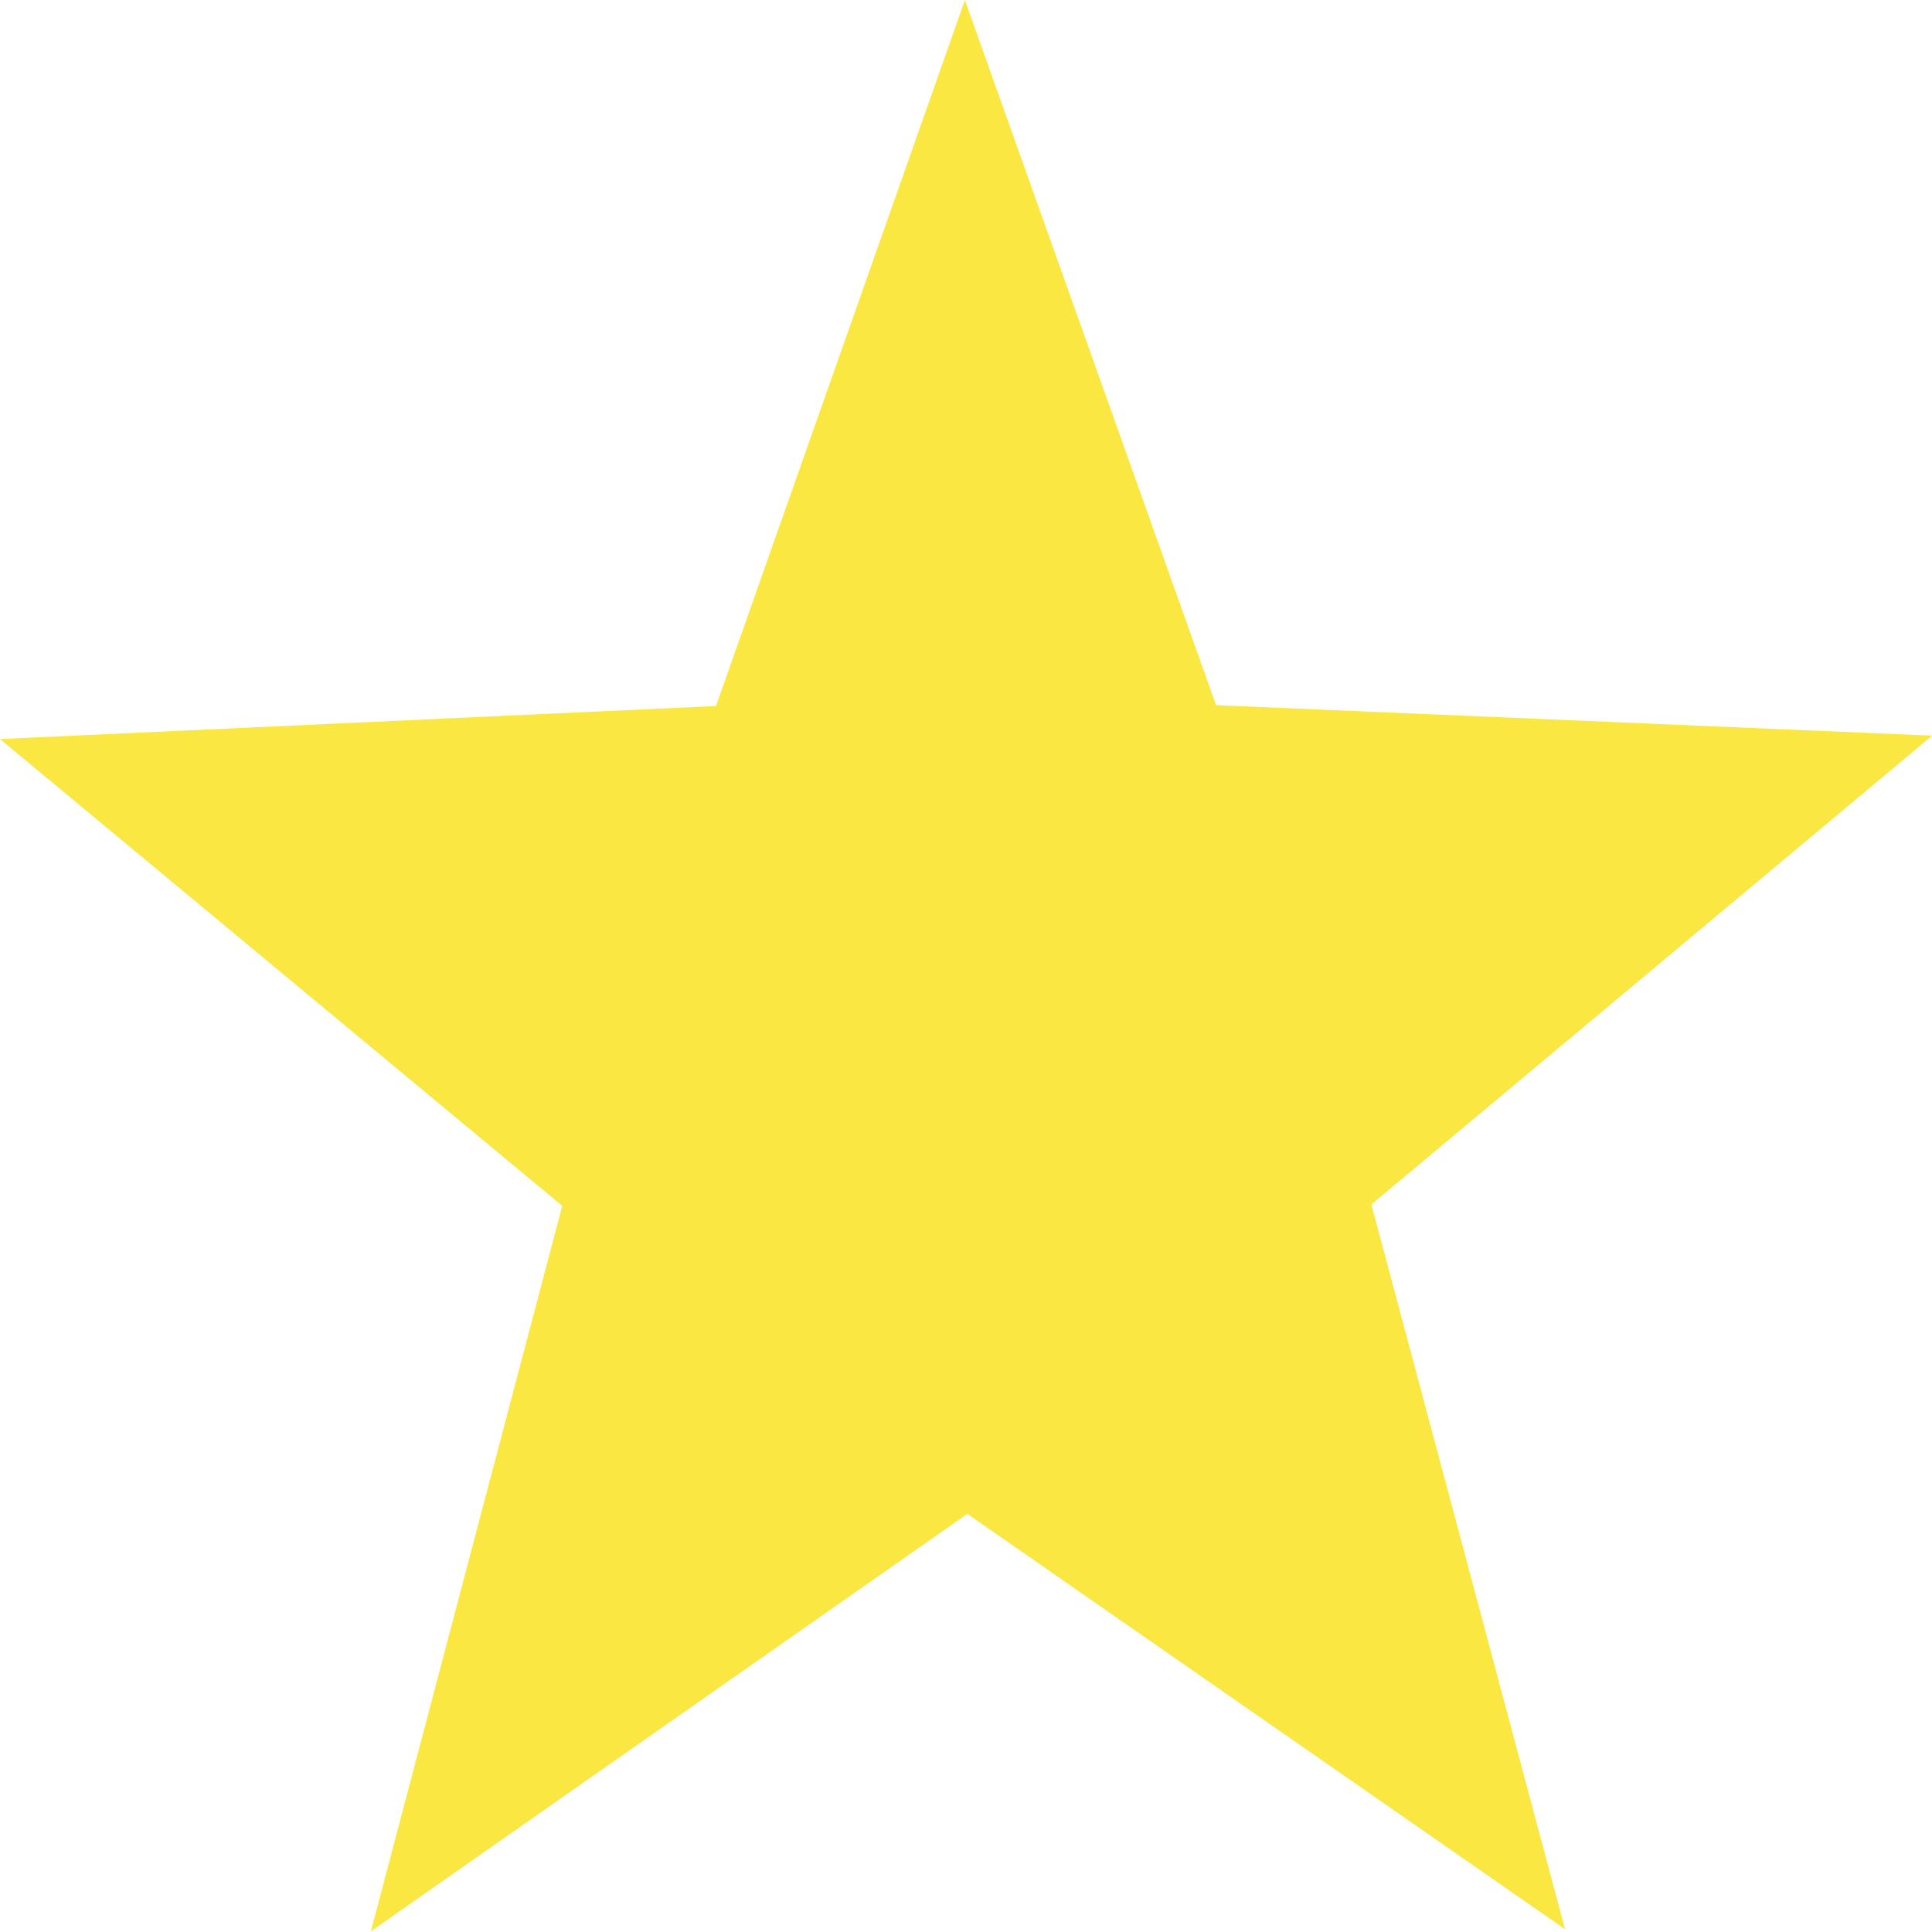<?xml version="1.0" encoding="UTF-8" standalone="no"?>
<!-- Created with Inkscape (http://www.inkscape.org/) -->

<svg
   xmlns:dc="http://purl.org/dc/elements/1.1/"
   xmlns:cc="http://creativecommons.org/ns#"
   xmlns:rdf="http://www.w3.org/1999/02/22-rdf-syntax-ns#"
   xmlns:svg="http://www.w3.org/2000/svg"
   xmlns="http://www.w3.org/2000/svg"
   xmlns:sodipodi="http://sodipodi.sourceforge.net/DTD/sodipodi-0.dtd"
   xmlns:inkscape="http://www.inkscape.org/namespaces/inkscape"
   width="60"
   height="60"
   id="svg2"
   version="1.1"
   inkscape:version="0.48.2 r9819"
   sodipodi:docname="star.svg"
   inkscape:export-filename="/Users/uq27enym/Documents/Xcode/MyWords/artwork/star.png"
   inkscape:export-xdpi="90"
   inkscape:export-ydpi="90">
  <defs
     id="defs4" />
  <sodipodi:namedview
     id="base"
     pagecolor="#ffffff"
     bordercolor="#666666"
     borderopacity="1.0"
     inkscape:pageopacity="0.0"
     inkscape:pageshadow="2"
     inkscape:zoom="11.2"
     inkscape:cx="41.269428"
     inkscape:cy="49.697746"
     inkscape:document-units="px"
     inkscape:current-layer="layer1"
     showgrid="false"
     inkscape:window-width="2277"
     inkscape:window-height="1292"
     inkscape:window-x="0"
     inkscape:window-y="0"
     inkscape:window-maximized="0"
     fit-margin-top="0"
     fit-margin-left="0"
     fit-margin-right="0"
     fit-margin-bottom="0" />
  <g
     inkscape:label="Layer 1"
     inkscape:groupmode="layer"
     id="layer1"
     transform="translate(-4.5400423e-8,-992.362)">
    <path
       sodipodi:type="star"
       style="fill:#fae742;fill-opacity:1;stroke:none"
       id="path2995"
       sodipodi:sides="5"
       sodipodi:cx="35.229069"
       sodipodi:cy="36.229683"
       sodipodi:r1="46.736446"
       sodipodi:r2="19.571707"
       sodipodi:arg1="0.94080426"
       sodipodi:arg2="1.5691227"
       inkscape:flatsided="false"
       inkscape:rounded="0"
       inkscape:randomized="0"
       d="M 62.763,73.994 35.262,55.801 7.821,74.086 16.625,42.309 -9.244,21.862 23.699,20.415 35.151,-10.507 46.707,20.377 79.654,21.713 53.853,42.247 z"
       transform="matrix(0.675,0,0,0.709,6.239,999.814)" />
  </g>
</svg>
